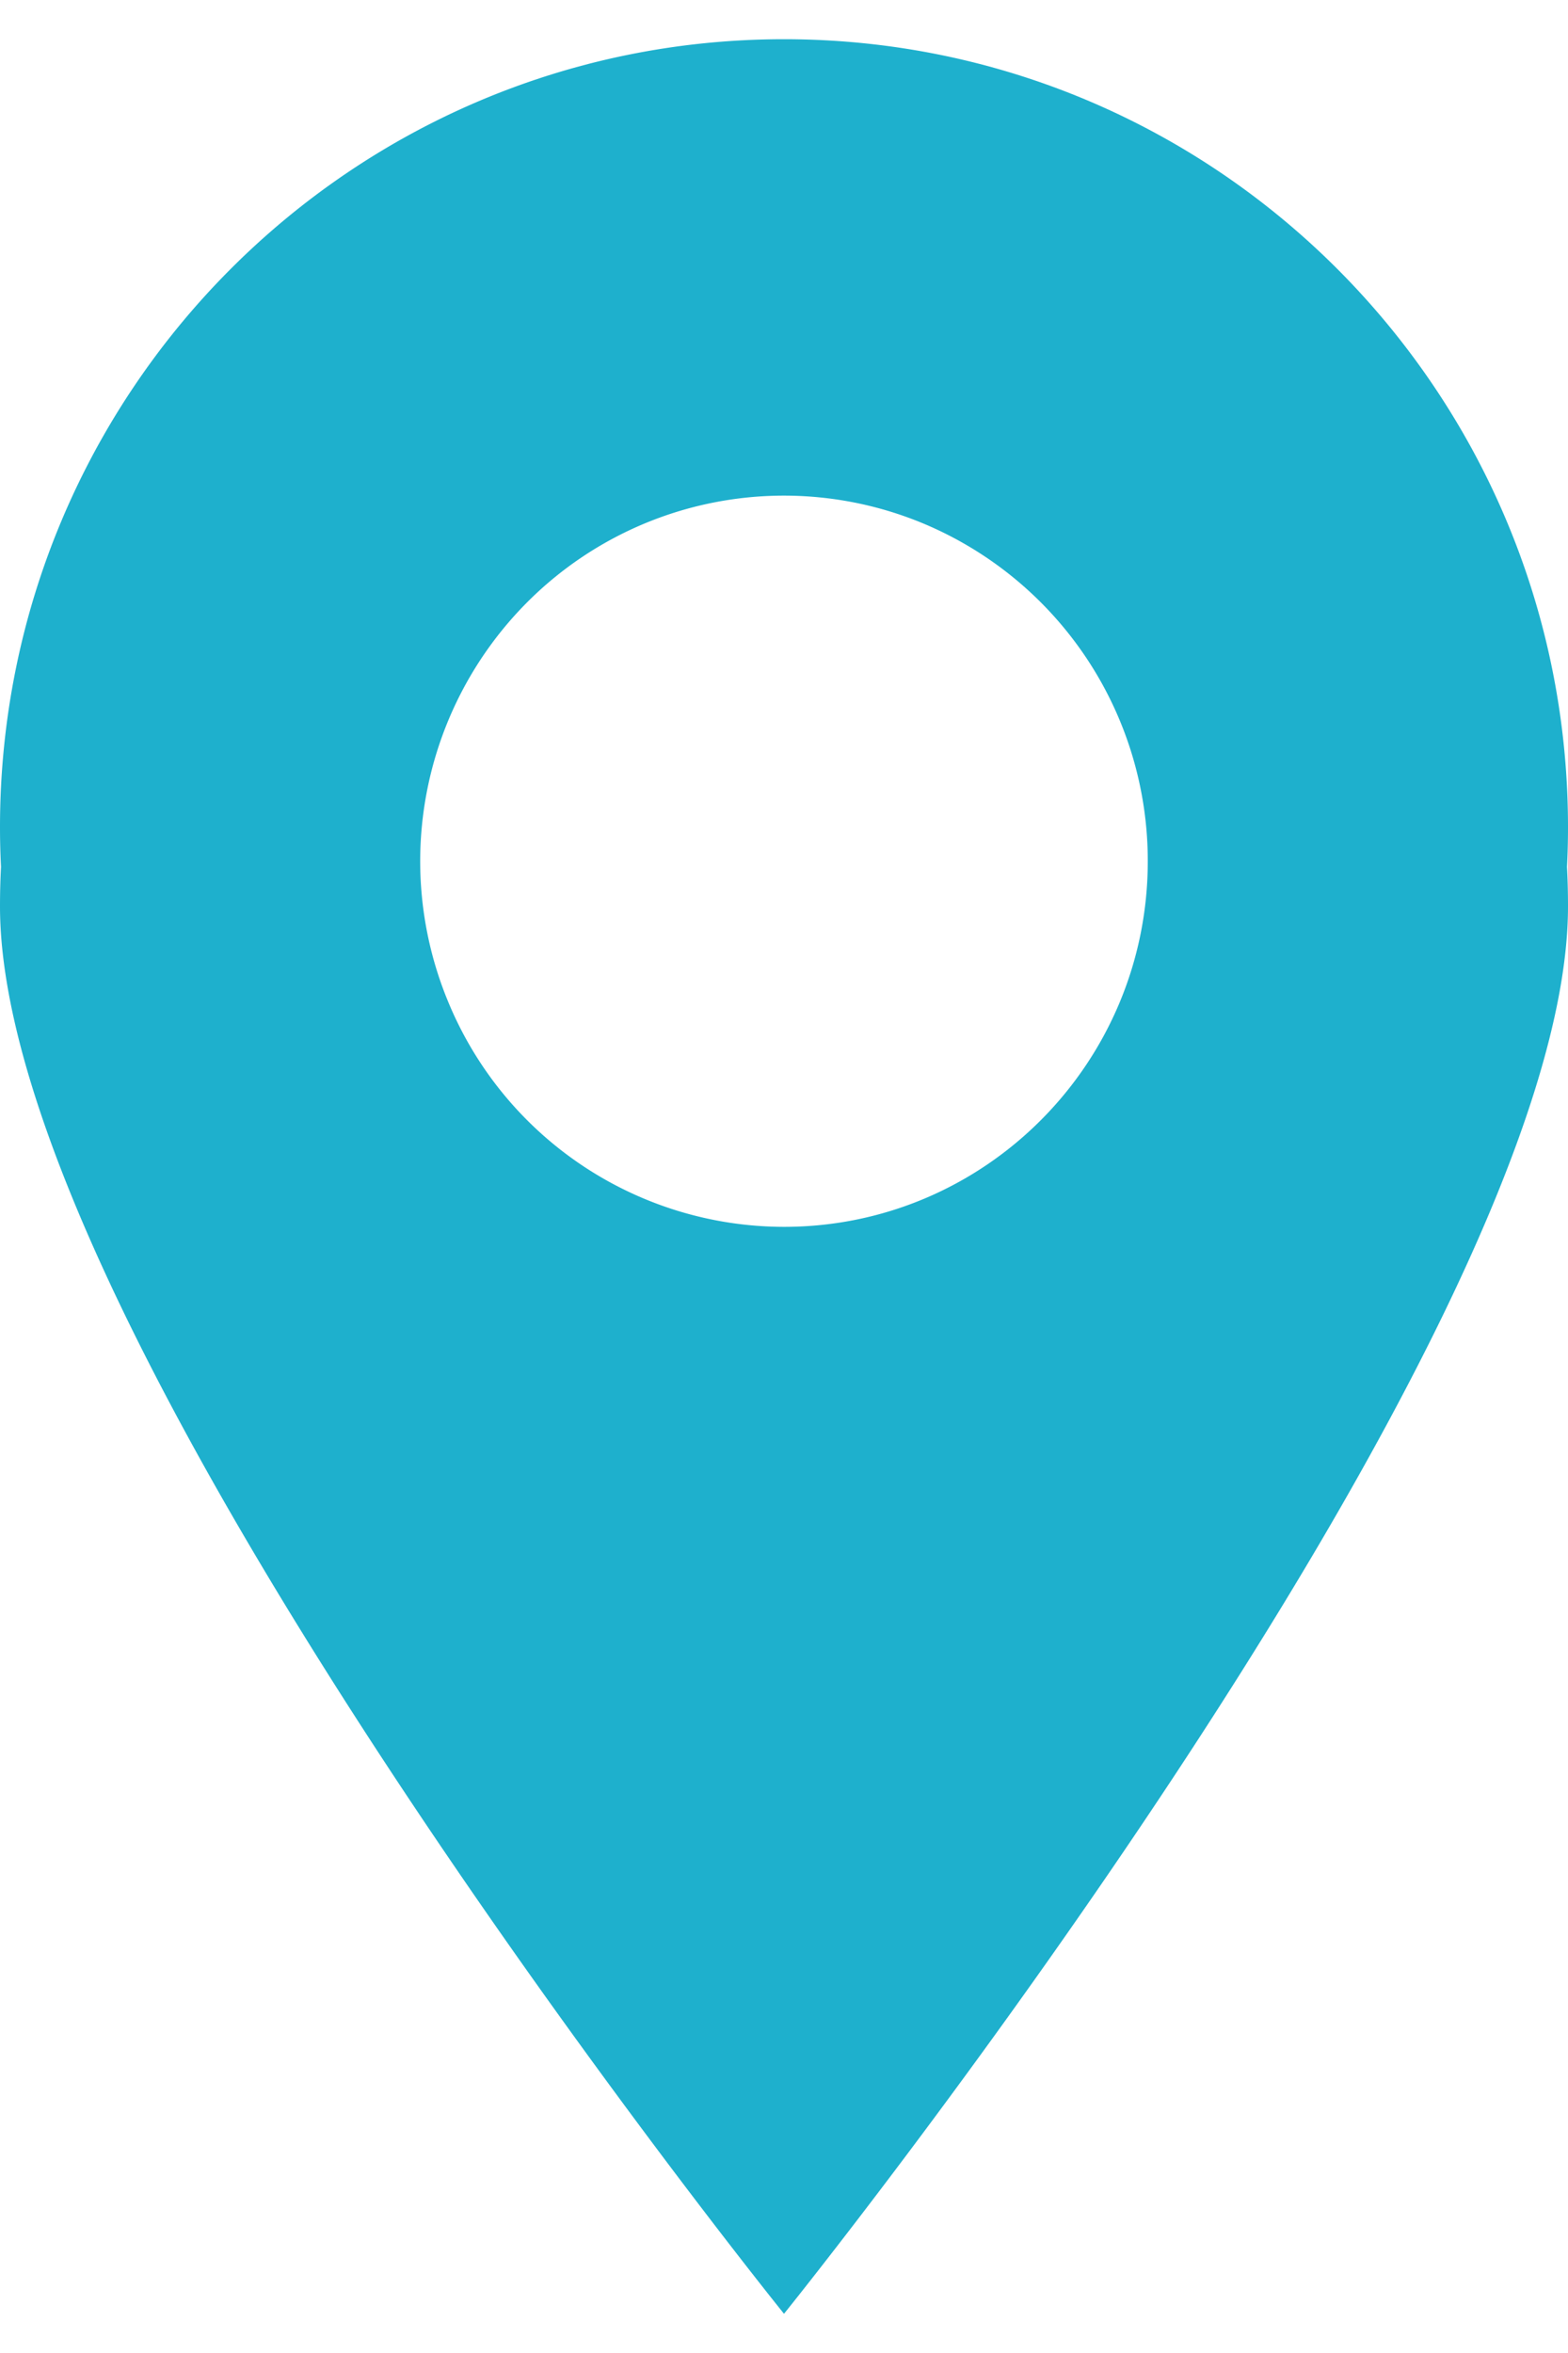 <svg xmlns="http://www.w3.org/2000/svg" width="20" height="30" viewBox="0 0 20 30">
    <path fill="#1EB0CD" fill-rule="nonzero" d="M20 10.546C20 4.998 15.523.5 10 .5S0 4.998 0 10.546c0 .17.004.338.013.505-.009.167-.013.336-.013.505C0 17.104 10 29.5 10 29.5s10-12.396 10-17.944c0-.17-.004-.338-.013-.505.009-.167.013-.336.013-.505zm-10 5.096a4.64 4.64 0 0 1-4.287-2.878 4.677 4.677 0 0 1 1.006-5.08 4.625 4.625 0 0 1 5.057-1.01 4.662 4.662 0 0 1 2.864 4.306c0 2.575-2.077 4.662-4.64 4.662z"/>
</svg>
